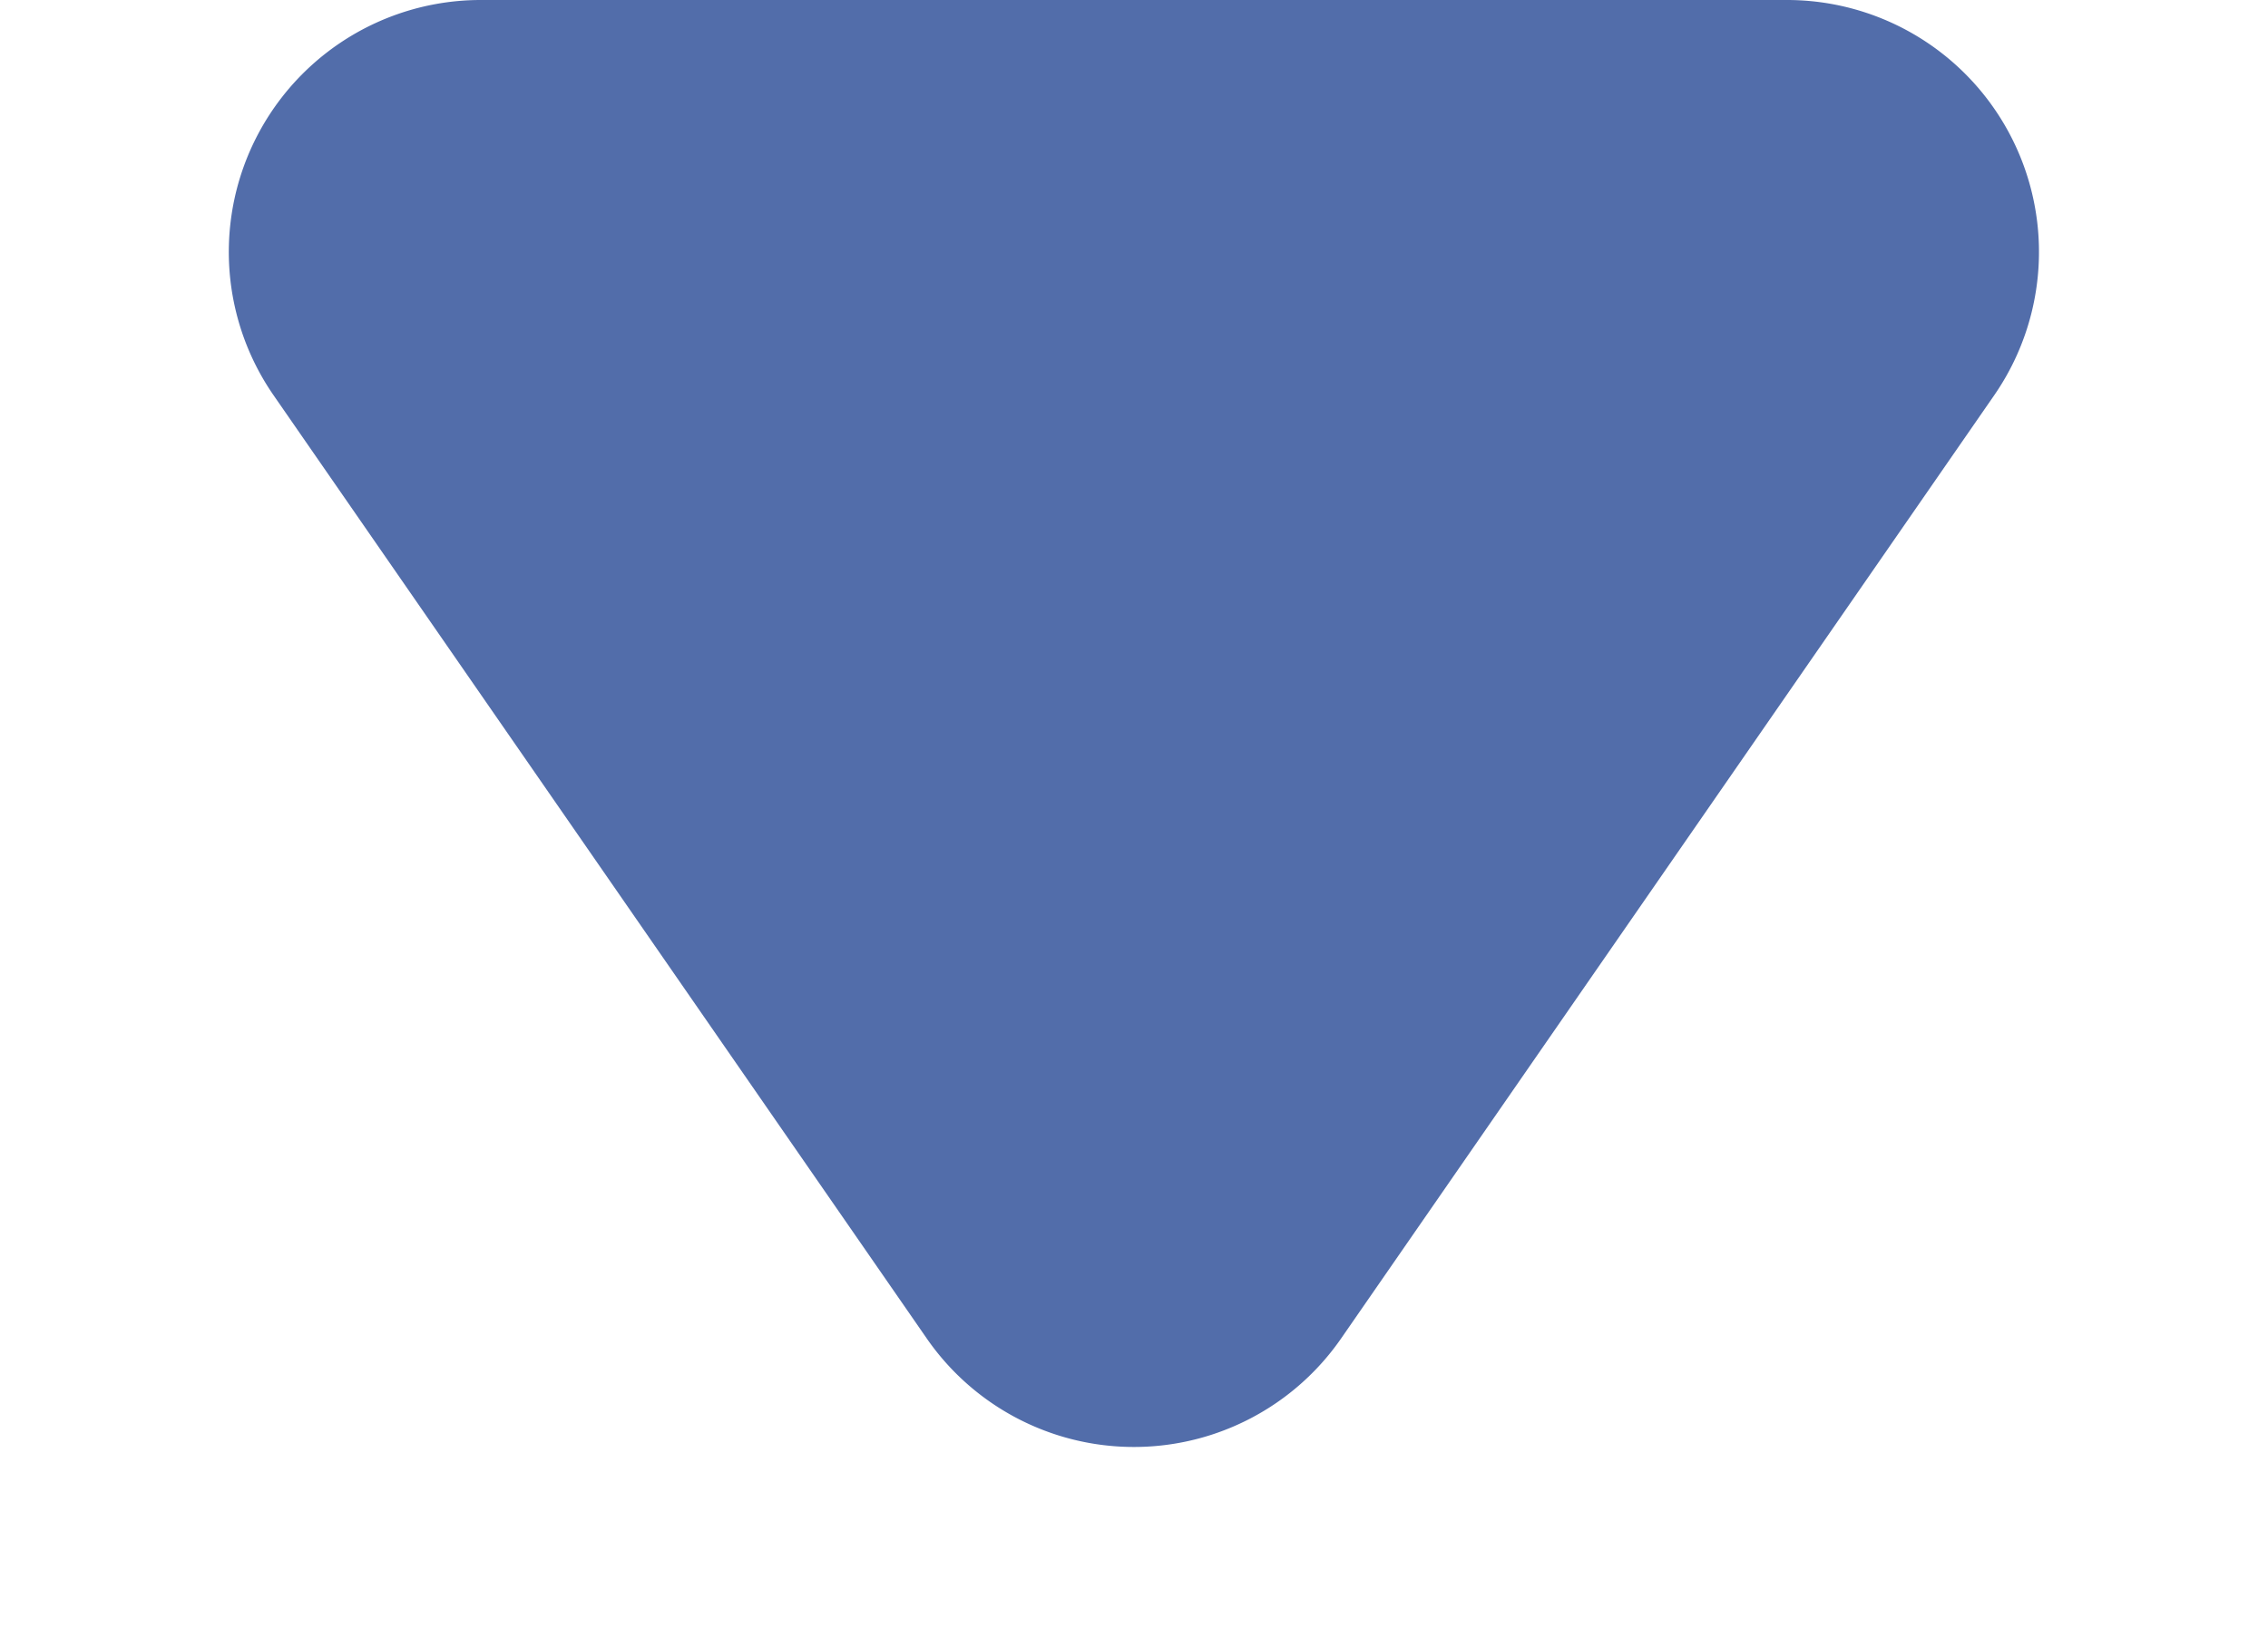 <svg xmlns="http://www.w3.org/2000/svg" width="18" height="13" viewBox="0 0 18 13"><defs><style>.a{fill:#526daa;}</style></defs><path class="a" d="M7.356,2.375a2,2,0,0,1,3.289,0l5.183,7.486A2,2,0,0,1,14.183,13H3.817A2,2,0,0,1,2.173,9.862Z" transform="translate(18 13) rotate(180)"/></svg>